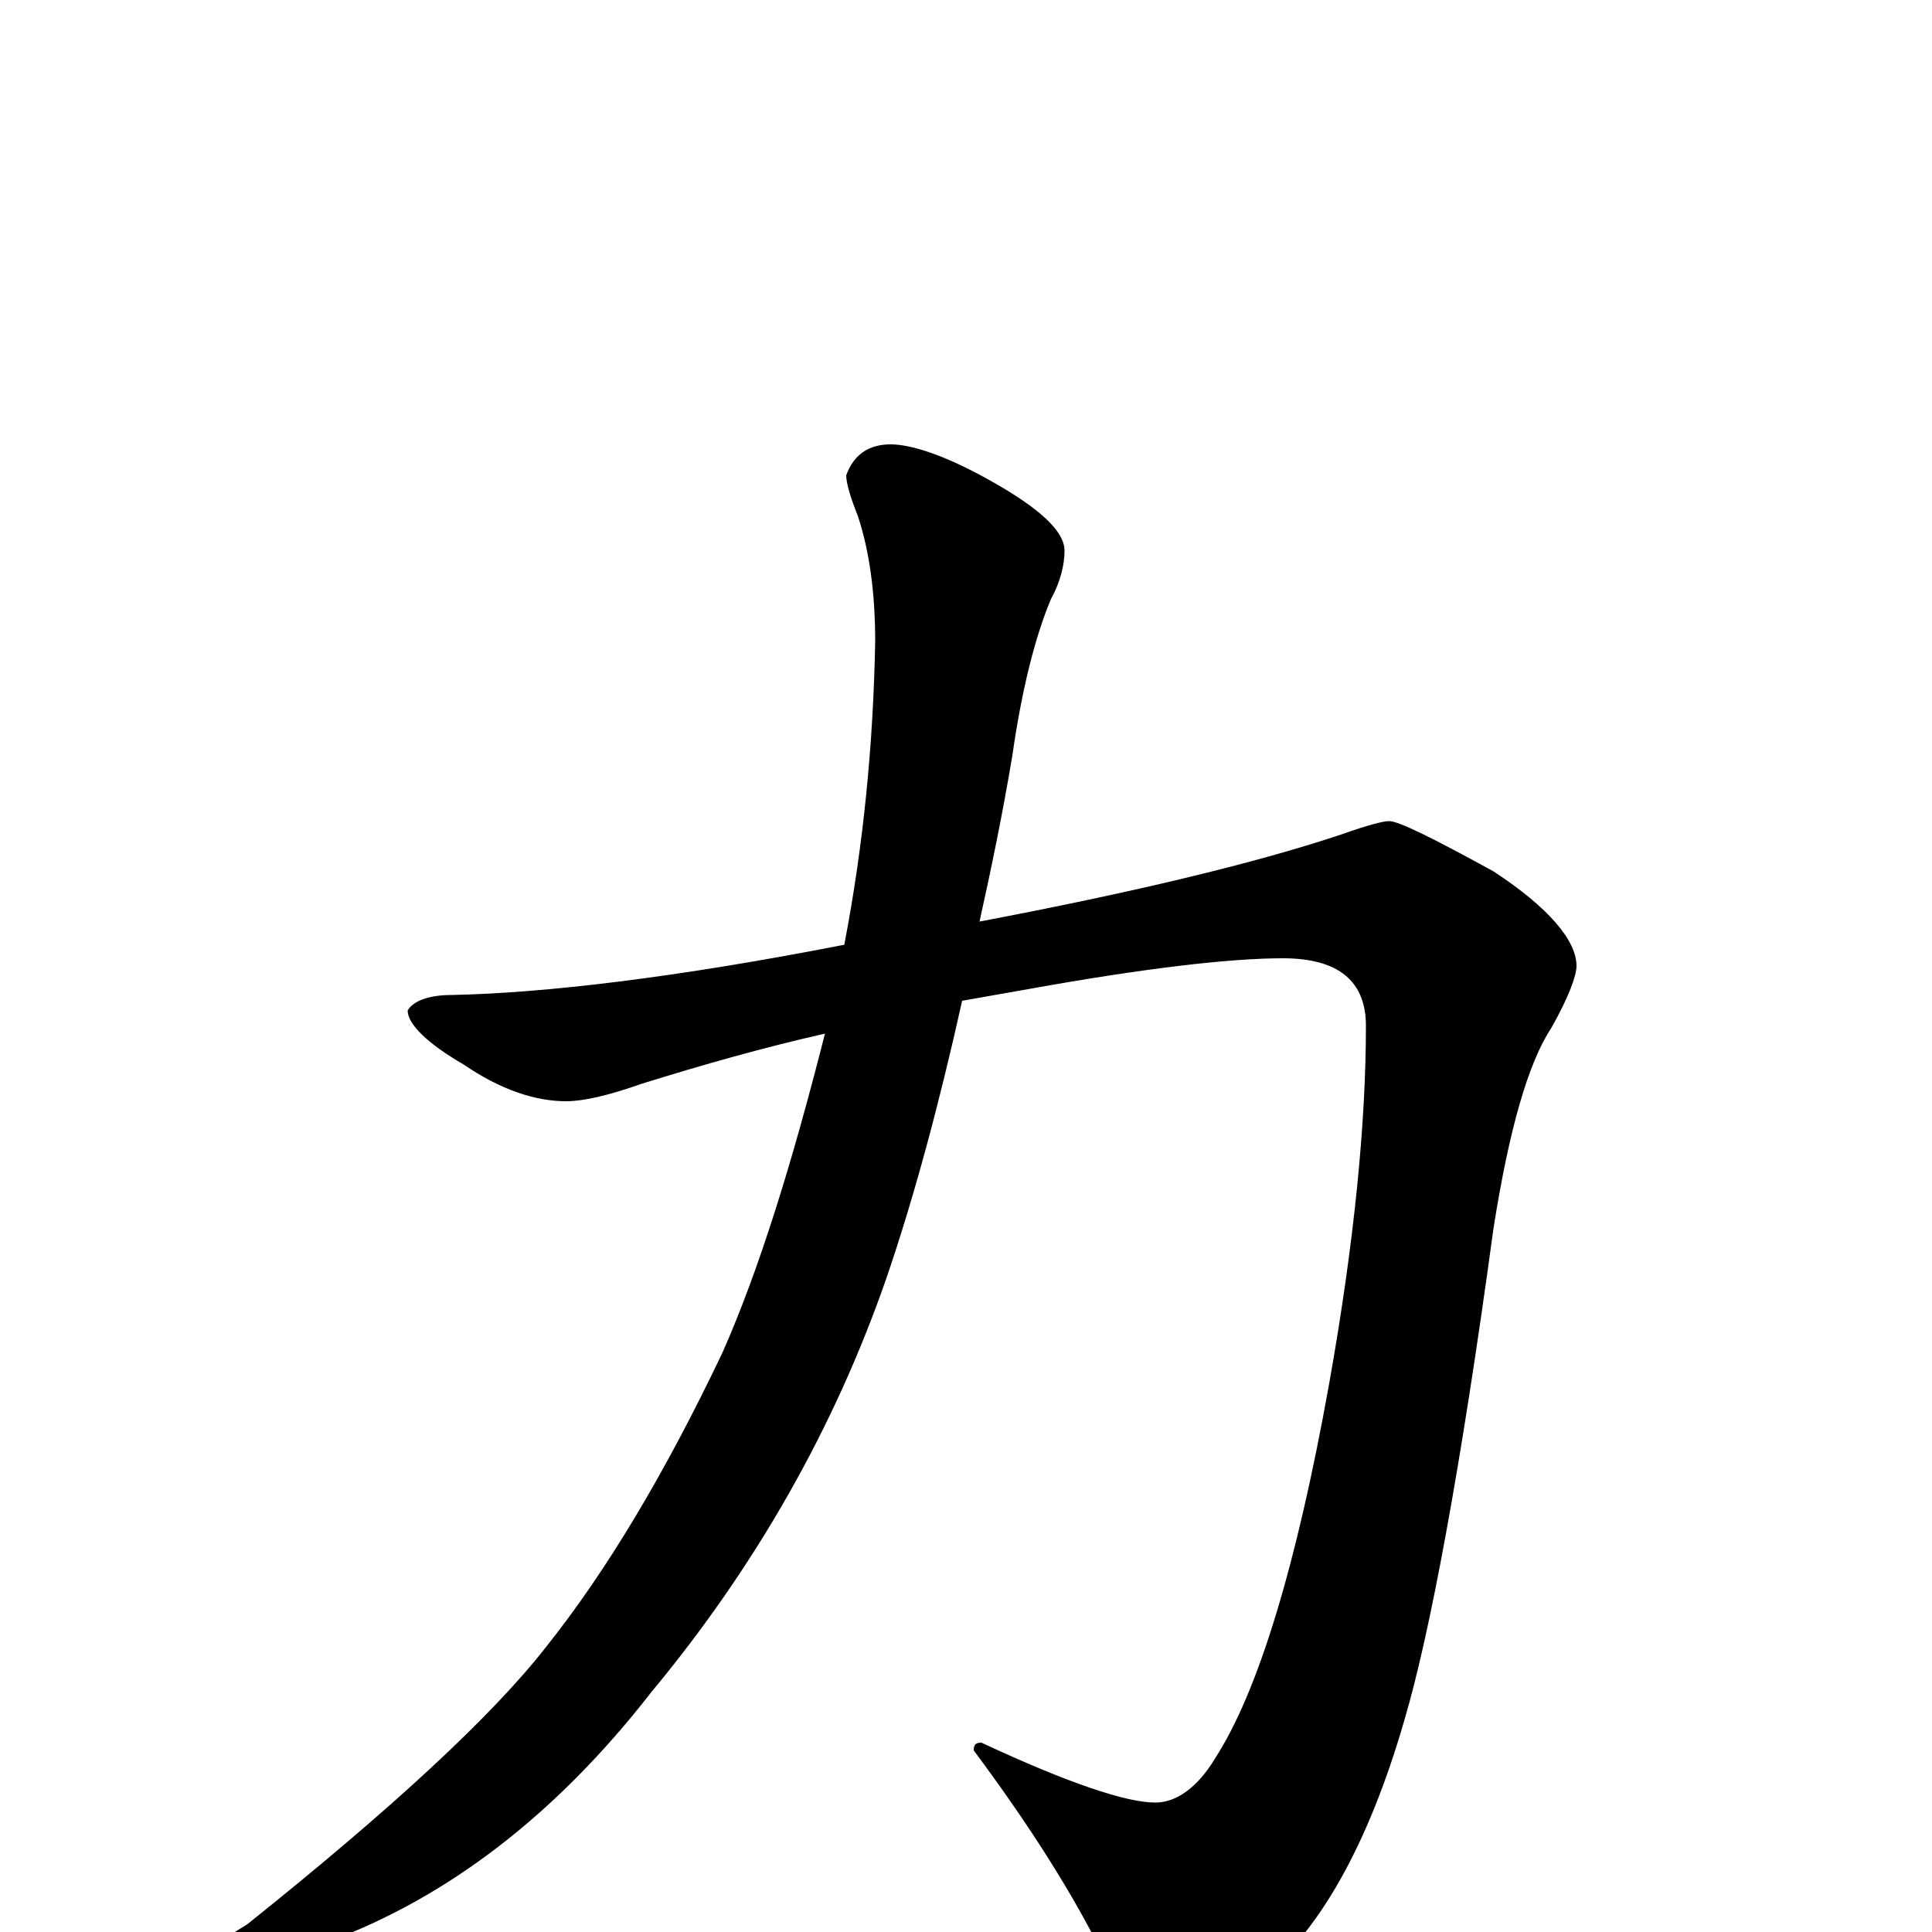 <?xml version="1.0" encoding="utf-8" ?>
<!DOCTYPE svg PUBLIC "-//W3C//DTD SVG 1.1//EN" "http://www.w3.org/Graphics/SVG/1.1/DTD/svg11.dtd">
<svg version="1.1" id="Layer_1" xmlns="http://www.w3.org/2000/svg" xmlns:xlink="http://www.w3.org/1999/xlink" x="0px" y="145px" width="1000px" height="1000px" viewBox="0 0 1000 1000" enable-background="new 0 0 1000 1000" xml:space="preserve">
<g id="Layer_1">
<path id="glyph" transform="matrix(1 0 0 -1 0 1000)" d="M719,575C724,575 742,566 773,549C802,530 816,513 816,500C816,495 812,484 803,468C791,450 781,415 773,364C756,239 740,154 727,110C708,44 682,-1 651,-25C631,-39 615,-46 602,-46C592,-46 582,-36 573,-16C556,19 533,55 504,94C504,97 505,98 508,98C553,77 583,67 598,67C609,67 620,75 629,90C651,124 671,189 688,284C701,357 707,419 707,469C707,492 693,504 664,504C637,504 593,499 532,488C521,486 509,484 498,482C486,428 473,380 459,339C432,261 391,189 337,124C288,61 232,18 170,-5C147,-12 130,-17 117,-19C109,-19 105,-18 105,-15C105,-12 113,-5 128,4C203,64 255,112 283,148C314,187 344,237 374,300C393,343 410,398 427,465C396,458 364,449 332,439C315,433 302,430 293,430C277,430 259,436 240,449C221,460 211,470 211,477C214,482 222,485 234,485C282,486 350,494 437,511C447,563 452,615 453,668C453,693 450,715 444,733C440,743 438,750 438,754C442,765 450,770 461,770C472,770 490,764 513,751C538,737 551,725 551,715C551,708 549,699 544,690C536,671 529,644 524,609C519,579 513,550 507,523C586,538 649,553 694,568C708,573 716,575 719,575z"/>
</g>
</svg>
